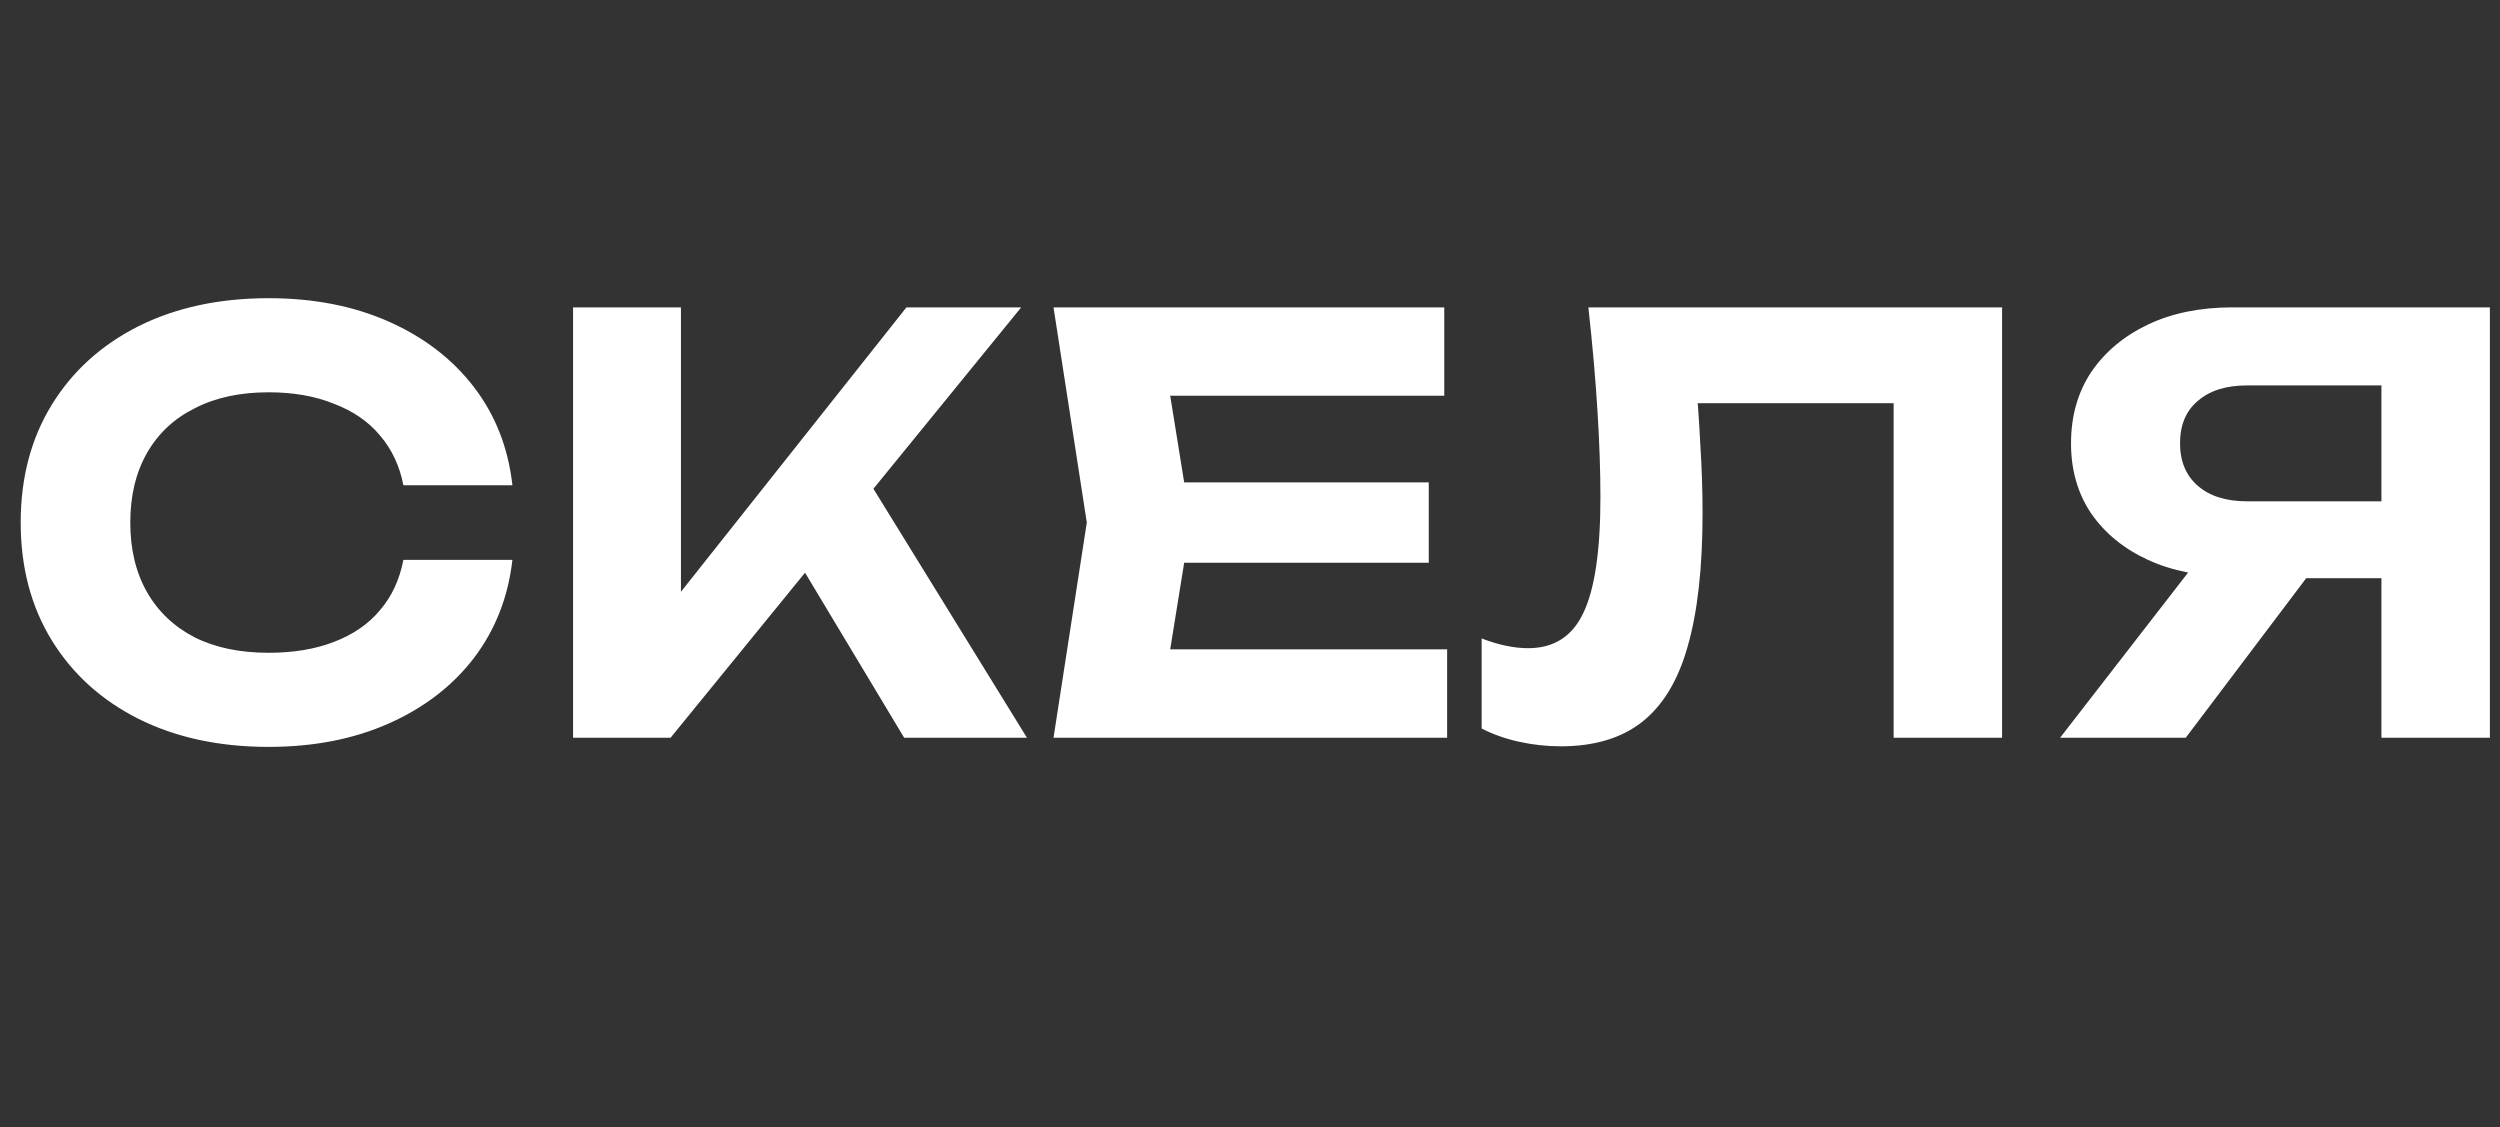 <svg width="122" height="55" viewBox="0 0 122 55" fill="none" xmlns="http://www.w3.org/2000/svg">
<rect x="0" y="0" width="122" height="55" fill="#333333" stroke="none"/>
<path d="M25.006 27.32C24.801 29.131 24.175 30.727 23.13 32.108C22.085 33.471 20.703 34.535 18.986 35.3C17.269 36.065 15.309 36.448 13.106 36.448C10.698 36.448 8.579 35.991 6.75 35.076C4.939 34.161 3.53 32.883 2.522 31.24C1.514 29.597 1.01 27.684 1.01 25.5C1.01 23.316 1.514 21.403 2.522 19.76C3.53 18.117 4.939 16.839 6.75 15.924C8.579 15.009 10.698 14.552 13.106 14.552C15.309 14.552 17.269 14.935 18.986 15.7C20.703 16.465 22.085 17.529 23.13 18.892C24.175 20.255 24.801 21.851 25.006 23.68H19.686C19.499 22.728 19.117 21.916 18.538 21.244C17.978 20.572 17.231 20.059 16.298 19.704C15.383 19.331 14.319 19.144 13.106 19.144C11.706 19.144 10.502 19.405 9.494 19.928C8.486 20.432 7.711 21.16 7.17 22.112C6.629 23.064 6.358 24.193 6.358 25.5C6.358 26.807 6.629 27.936 7.17 28.888C7.711 29.84 8.486 30.577 9.494 31.1C10.502 31.604 11.706 31.856 13.106 31.856C14.319 31.856 15.383 31.679 16.298 31.324C17.231 30.969 17.978 30.456 18.538 29.784C19.117 29.112 19.499 28.291 19.686 27.32H25.006ZM27.966 36V15H33.23V31.772L31.802 30.68L44.234 15H49.834L32.726 36H27.966ZM38.018 25.836L41.826 22.56L50.114 36H44.122L38.018 25.836ZM69.724 23.54V27.46H54.52V23.54H69.724ZM58.104 25.5L56.704 34.18L54.492 31.688H70.62V36H51.412L53.036 25.5L51.412 15H70.48V19.312H54.492L56.704 16.82L58.104 25.5ZM77.513 15H97.701V36H92.409V17.296L94.789 19.676H80.453L82.693 17.912C82.824 19.219 82.917 20.469 82.973 21.664C83.048 22.84 83.085 23.96 83.085 25.024C83.085 27.693 82.843 29.868 82.357 31.548C81.891 33.209 81.144 34.441 80.117 35.244C79.109 36.028 77.793 36.42 76.169 36.42C75.479 36.42 74.797 36.345 74.125 36.196C73.453 36.047 72.847 35.832 72.305 35.552V31.156C73.127 31.473 73.883 31.632 74.573 31.632C75.824 31.632 76.72 31.063 77.261 29.924C77.821 28.767 78.101 26.881 78.101 24.268C78.101 23.036 78.055 21.655 77.961 20.124C77.868 18.575 77.719 16.867 77.513 15ZM117.866 24.464V28.216H108.962L108.934 28.132C107.366 28.132 105.994 27.861 104.818 27.32C103.642 26.779 102.718 26.023 102.046 25.052C101.393 24.081 101.066 22.943 101.066 21.636C101.066 20.311 101.393 19.153 102.046 18.164C102.718 17.175 103.642 16.4 104.818 15.84C105.994 15.28 107.366 15 108.934 15H121.506V36H116.214V16.428L118.594 18.808H109.662C108.635 18.808 107.833 19.06 107.254 19.564C106.675 20.049 106.386 20.74 106.386 21.636C106.386 22.513 106.675 23.204 107.254 23.708C107.833 24.212 108.635 24.464 109.662 24.464H117.866ZM114.086 26.172L106.666 36H100.534L108.15 26.172H114.086Z" fill="white"/>
</svg>
